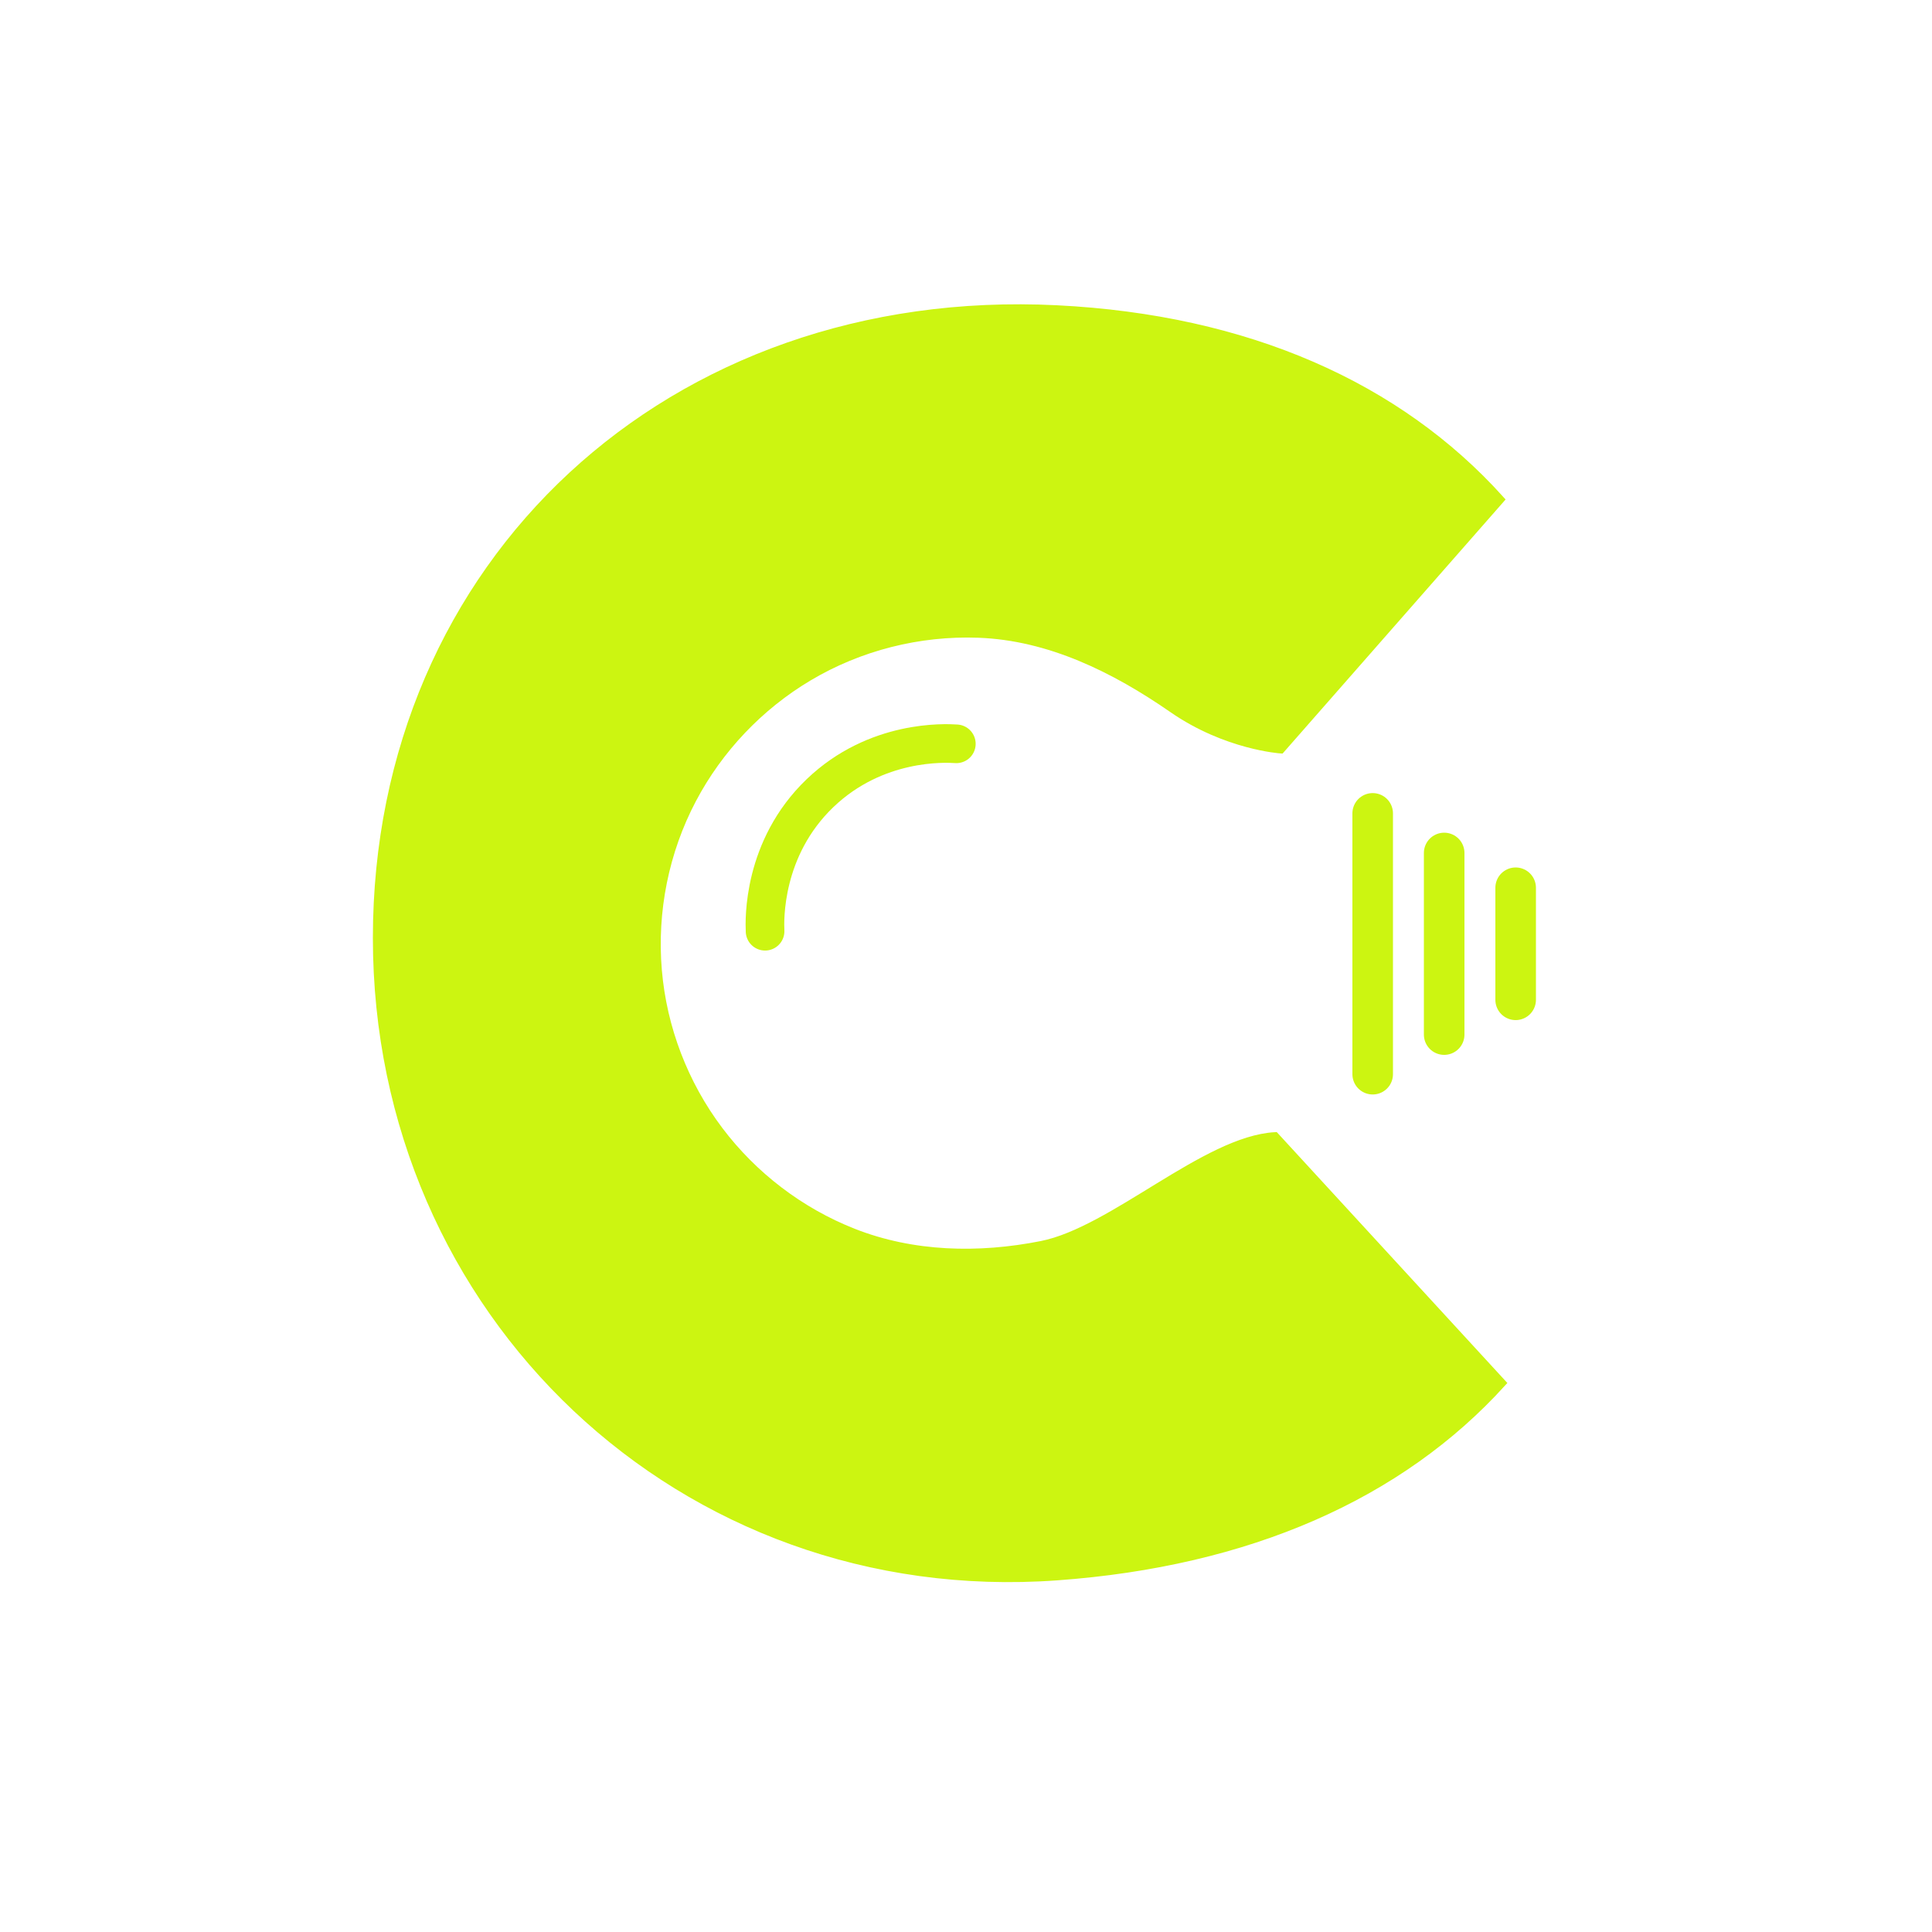 <?xml version="1.0" encoding="utf-8"?>
<!-- Generator: Adobe Illustrator 25.0.0, SVG Export Plug-In . SVG Version: 6.00 Build 0)  -->
<svg version="1.1" id="Слой_1" xmlns="http://www.w3.org/2000/svg" xmlns:xlink="http://www.w3.org/1999/xlink" x="0px" y="0px"
	 viewBox="0 0 1000 1000" style="enable-background:new 0 0 1000 1000;" xml:space="preserve">
<style type="text/css">
	.st0{fill:#CCF511;stroke:#CCF511;stroke-width:4;stroke-miterlimit:10;}
	.st1{fill:none;stroke:#CCF511;stroke-width:20;stroke-linecap:round;stroke-miterlimit:10;}
	.st2{fill:none;stroke:#CCF511;stroke-width:21;stroke-linecap:round;stroke-miterlimit:10;}
</style>
<g>
	<path class="st0" d="M660,588c-36,2-84,49-120.91,56.33c-32.48,6.45-66.59,5.69-97.4-6.45c-27.44-10.81-51.65-29.28-69.41-52.83
		c-18.09-23.99-29.18-52.92-31.71-82.86c-2.58-30.48,3.61-61.45,17.9-88.52c13.74-26.03,34.68-48.07,59.96-63.14
		c26.48-15.79,57.3-23.57,88.1-22.43c36.66,1.36,70.31,18,100.47,38.89c27.68,19.18,56,21,56,21l113.62-129.45
		C723.79,199.85,645.75,164.94,547,160c-200-10-352,131.37-352,325.5S353,830,547,816c99.22-7.16,177.63-41.89,230.5-100.16L660,588
		z"/>
</g>
<path class="st1" d="M396,482c-0.26-5.55-1.39-42.9,28.48-71.5c28.96-27.72,64.78-25.89,70.52-25.5"/>
<line class="st2" x1="710.5" y1="421" x2="710.5" y2="556"/>
<line class="st2" x1="747.5" y1="441.5" x2="747.5" y2="535.5"/>
<line class="st2" x1="784.5" y1="459.5" x2="784.5" y2="517.5"/>
</svg>
